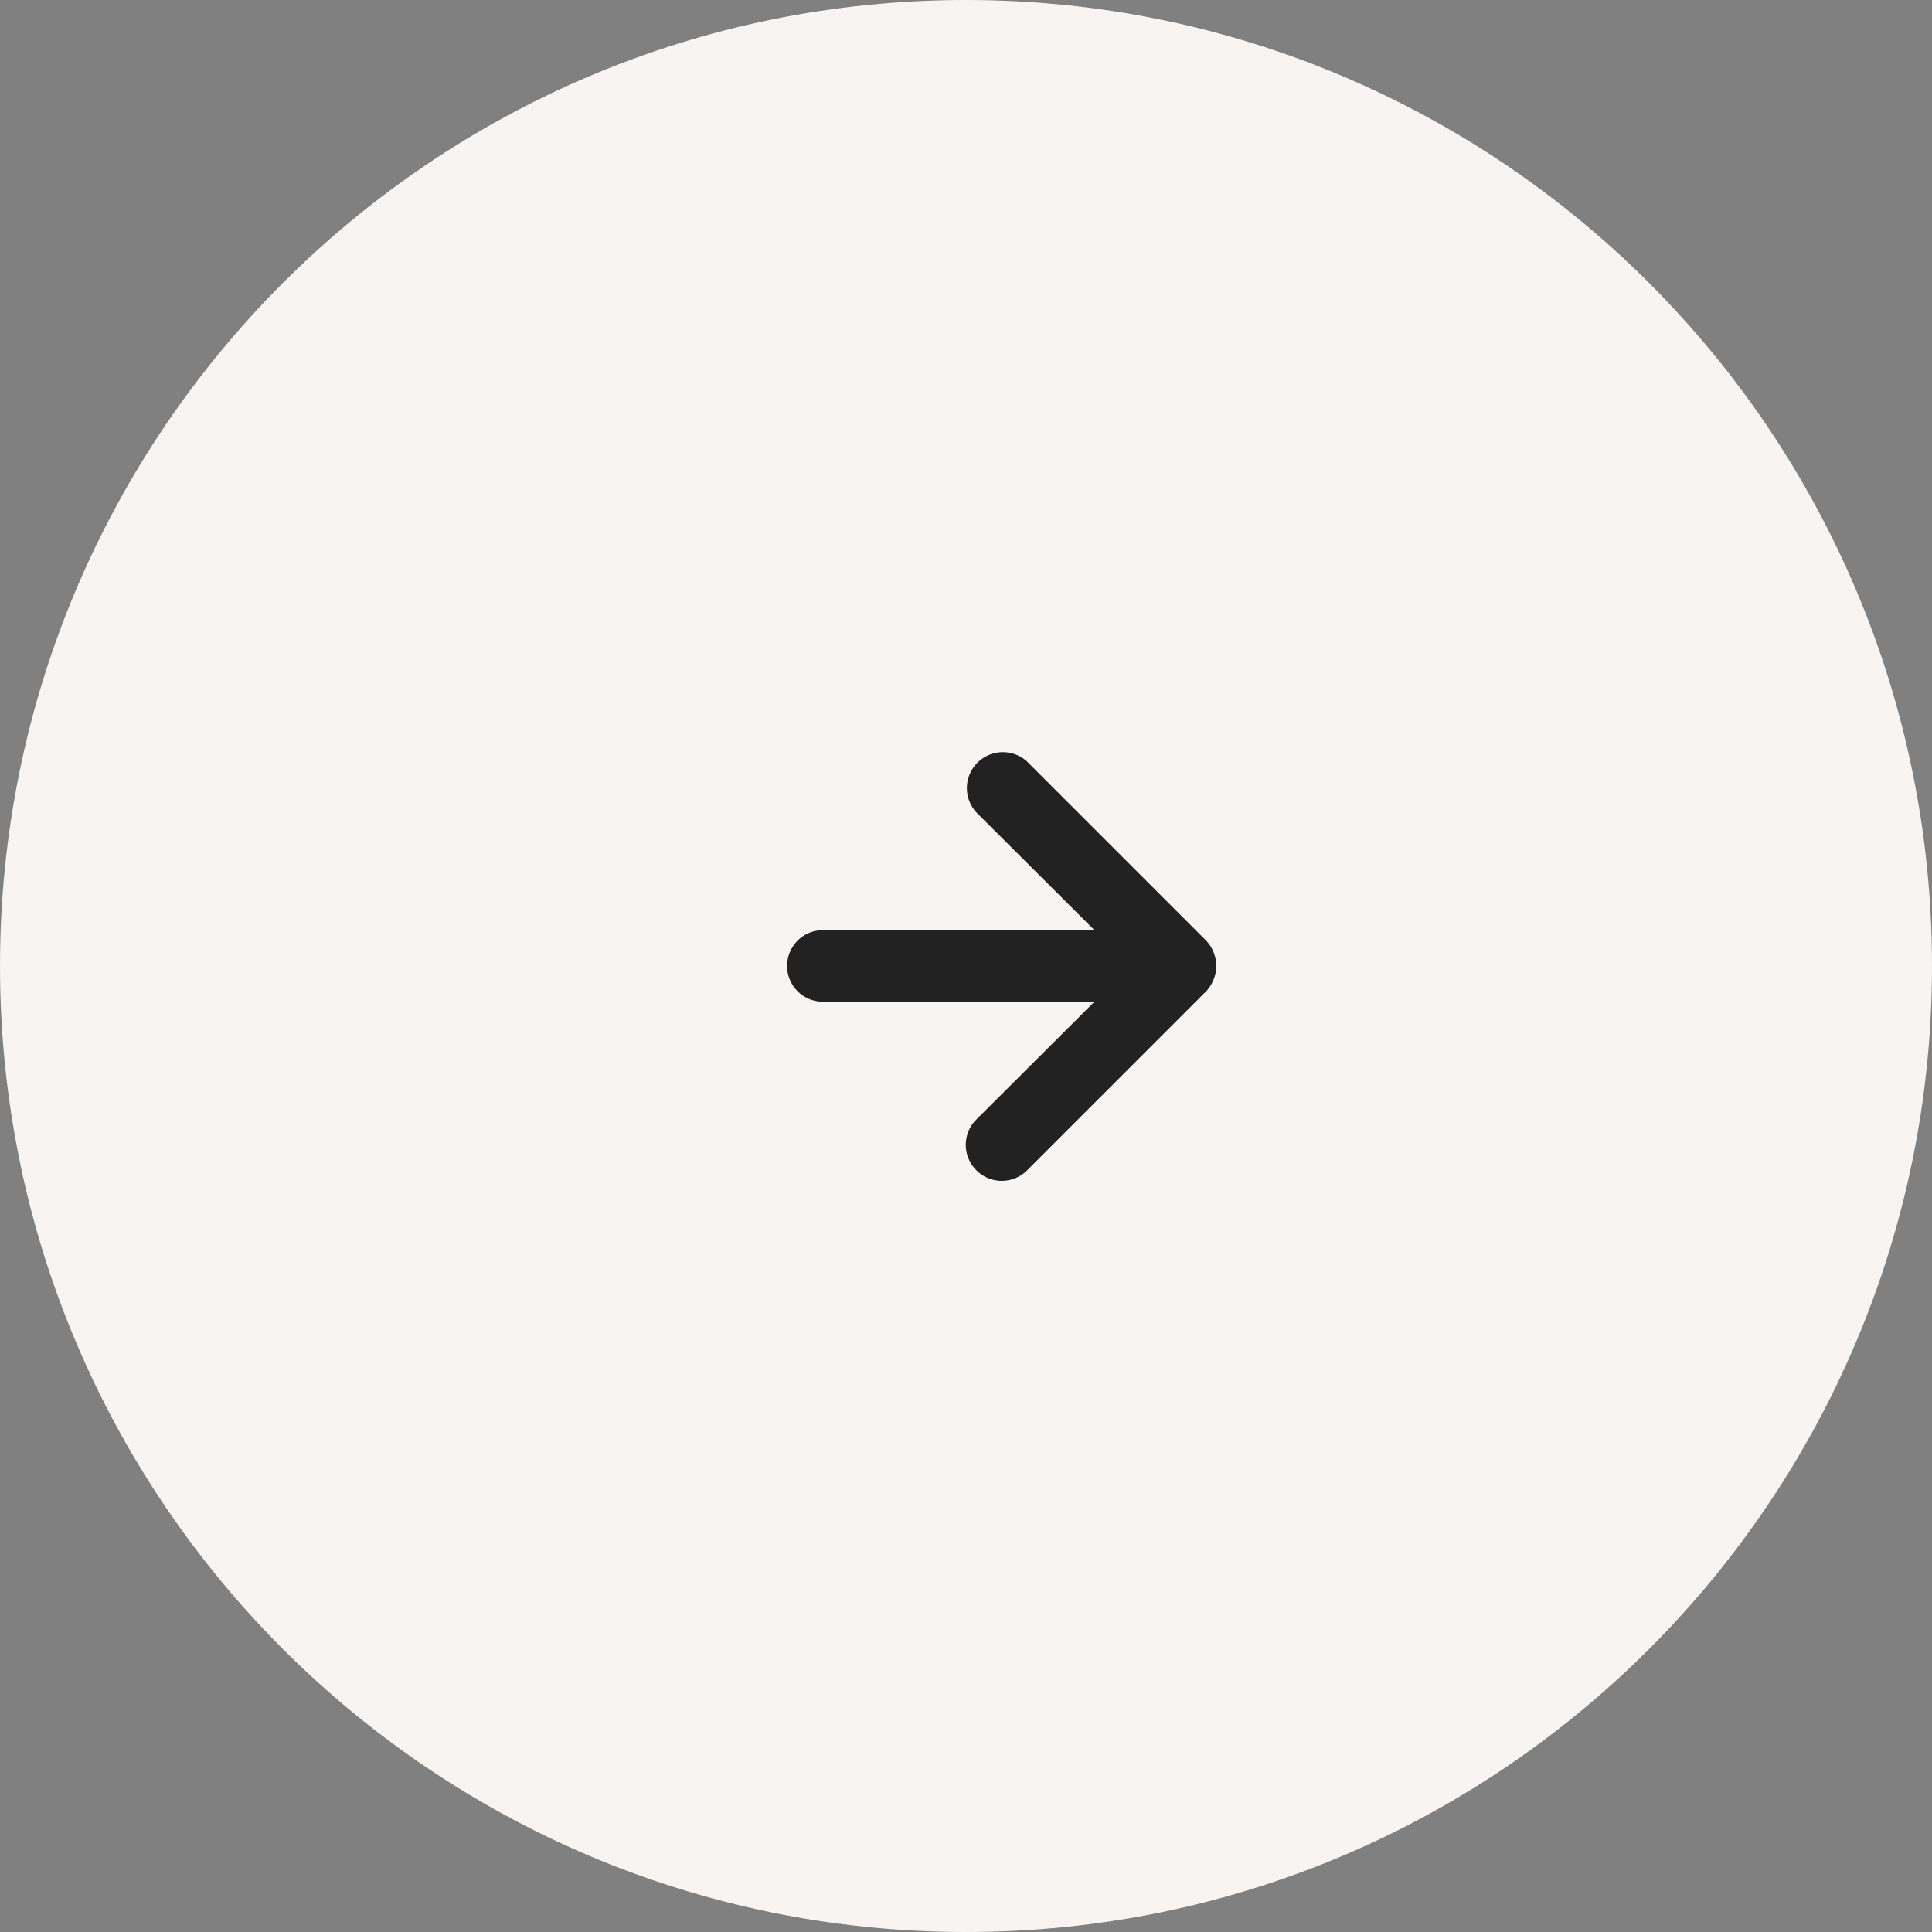 <svg xmlns="http://www.w3.org/2000/svg" width="54" height="54" viewBox="0 0 54 54"><rect x="0" y="0" width="54" height="54" fill="#808080" stroke="none"/><g><g><path fill="#f7f4f2" d="M27 0c14.912 0 27 12.088 27 27S41.912 54 27 54 0 41.912 0 27 12.088 0 27 0z"/></g><g><path fill="#222" d="M30.59 25.998l-3.3-3.29a1.005 1.005 0 0 1 1.42-1.42l5 5a1 1 0 0 1 .21.33 1 1 0 0 1 0 .76 1 1 0 0 1-.21.331l-5 5a1 1 0 0 1-1.42 0 1 1 0 0 1 0-1.42l3.3-3.291H23a1 1 0 1 1 0-2z"/></g></g></svg>
